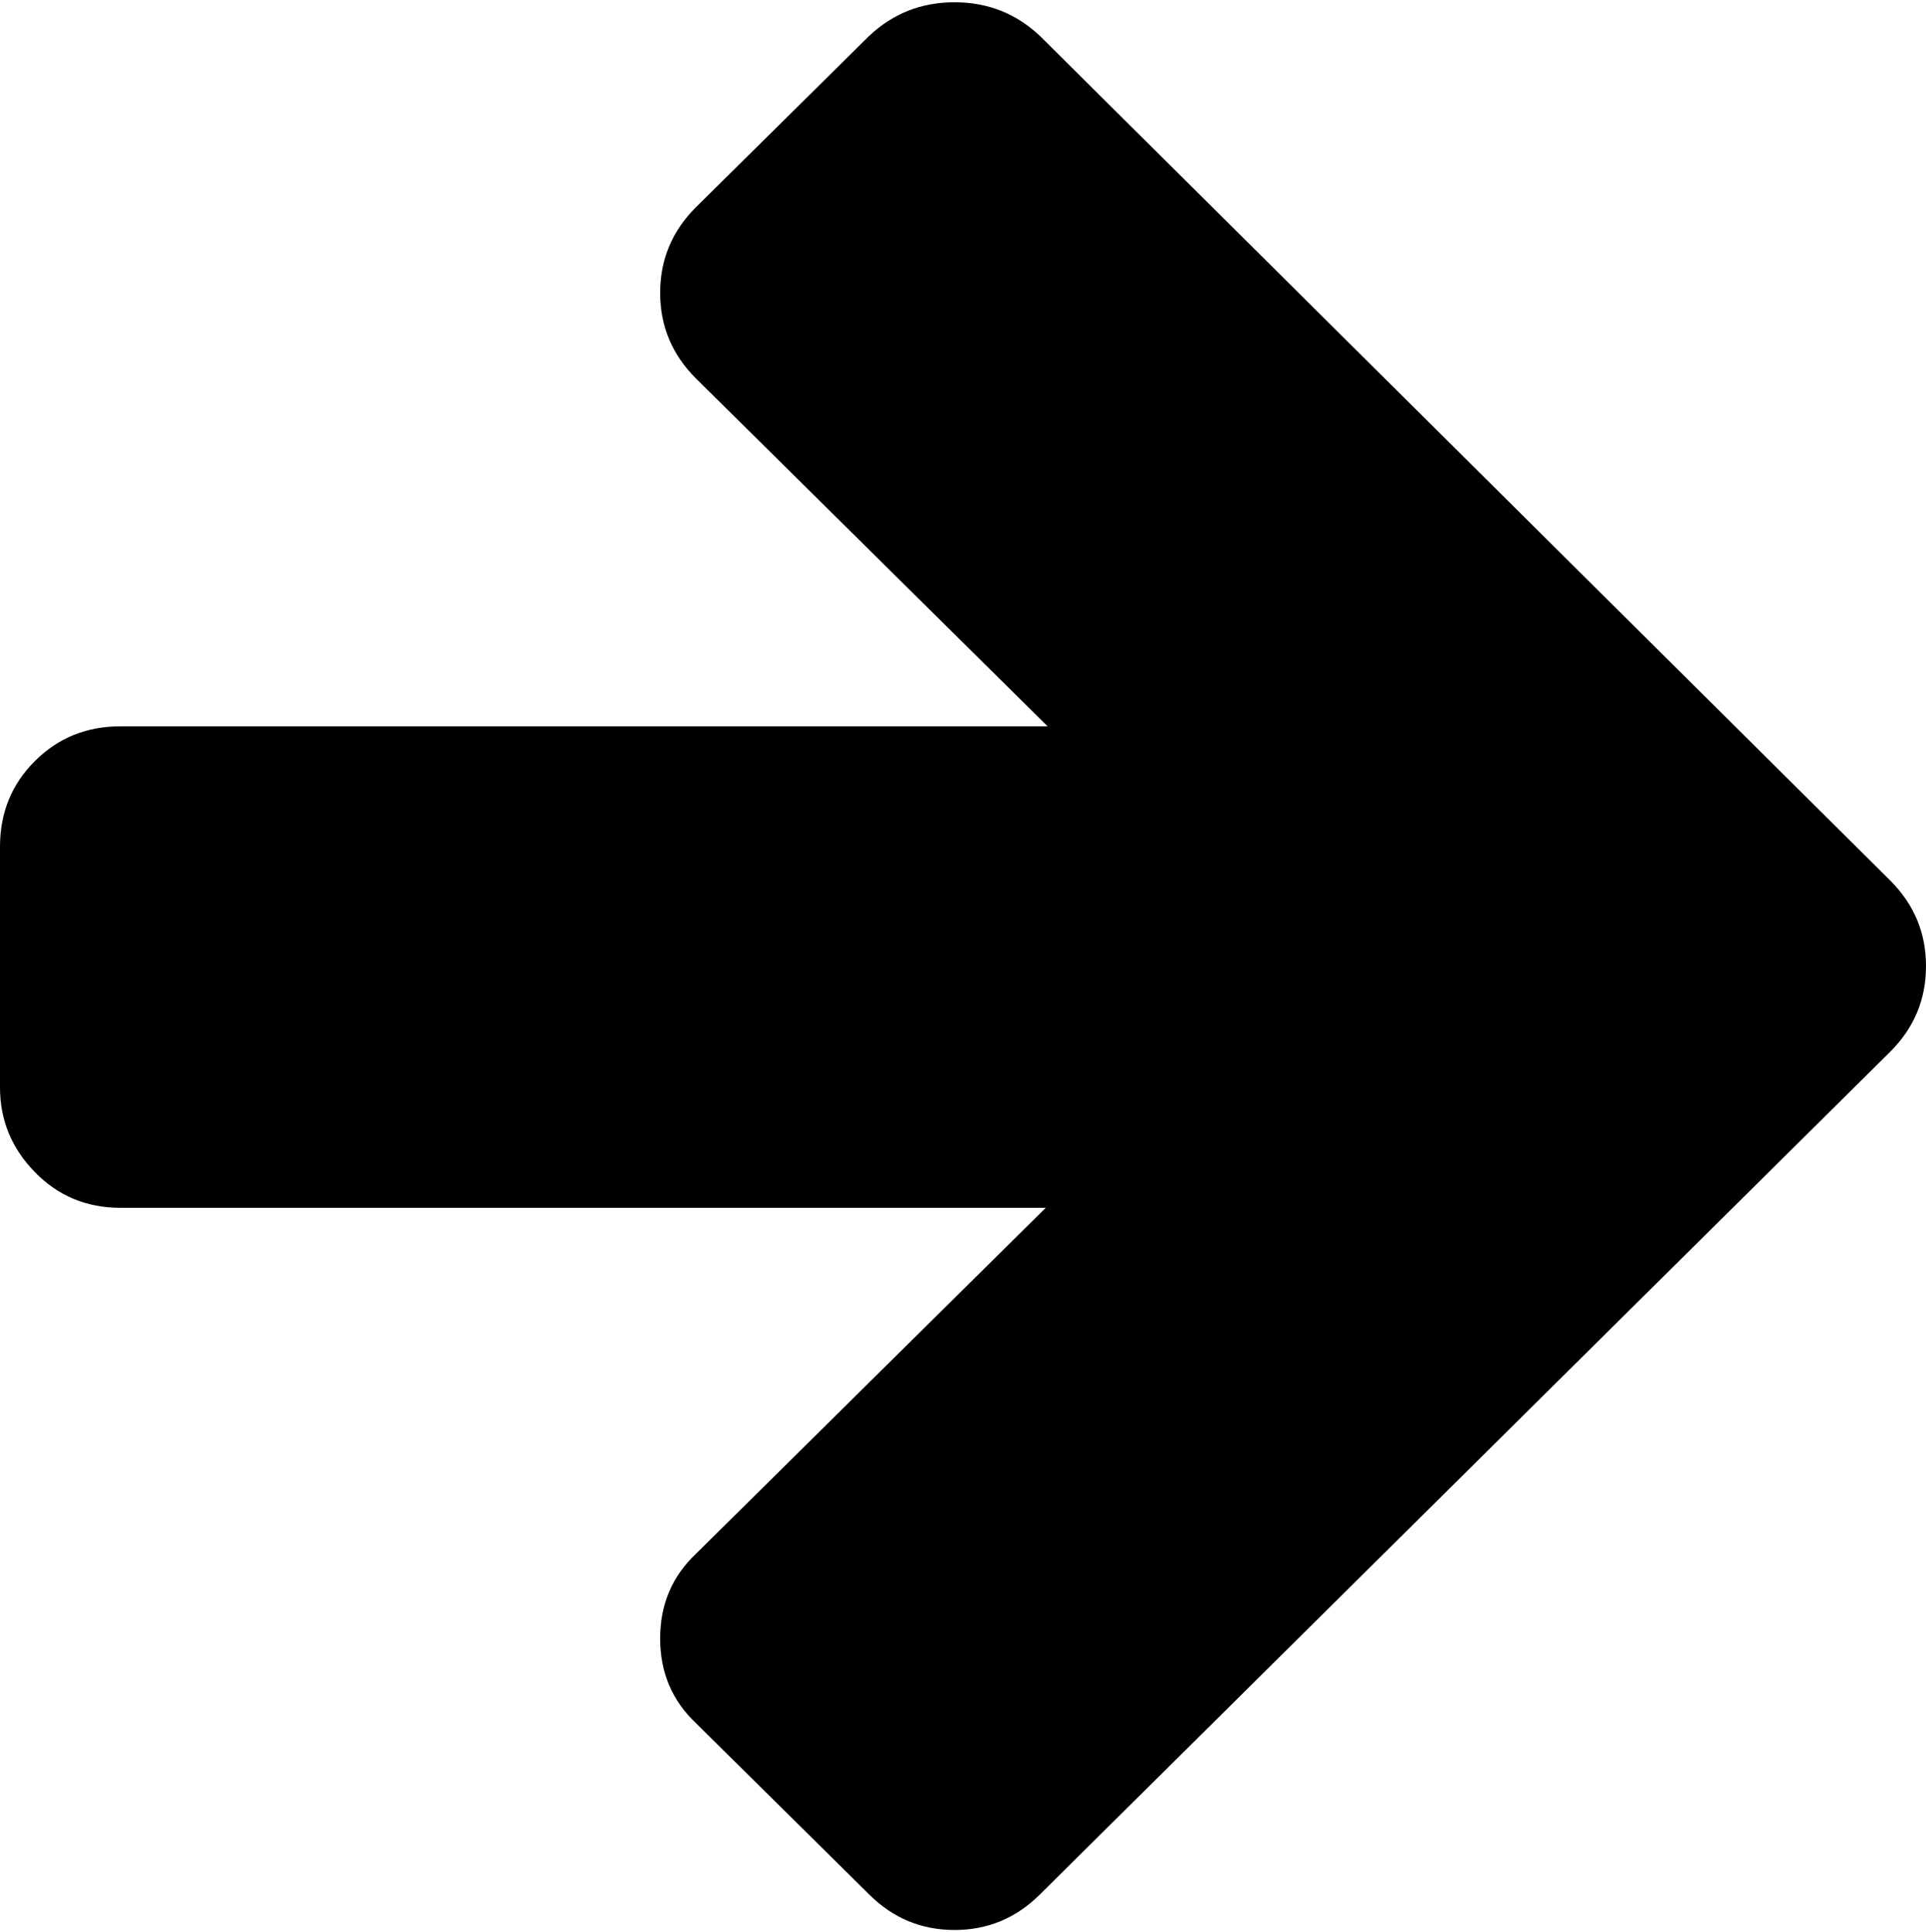 <svg xmlns="http://www.w3.org/2000/svg" width="3em" height="3.01em" viewBox="0 0 1024 1025"><path fill="currentColor" d="m1005 558l-452 448q-19 19-45.5 19t-45.5-19l-92-91q-19-18-19-45t19-45l186-184H64q-27 0-45.5-19T0 577V449q0-27 18.5-45.5T64 385h493L370 200q-19-19-19-45.5t19-45.5l92-91q19-18 45.5-18T553 18l452 449q19 19 19 45.5t-19 45.5"/></svg>